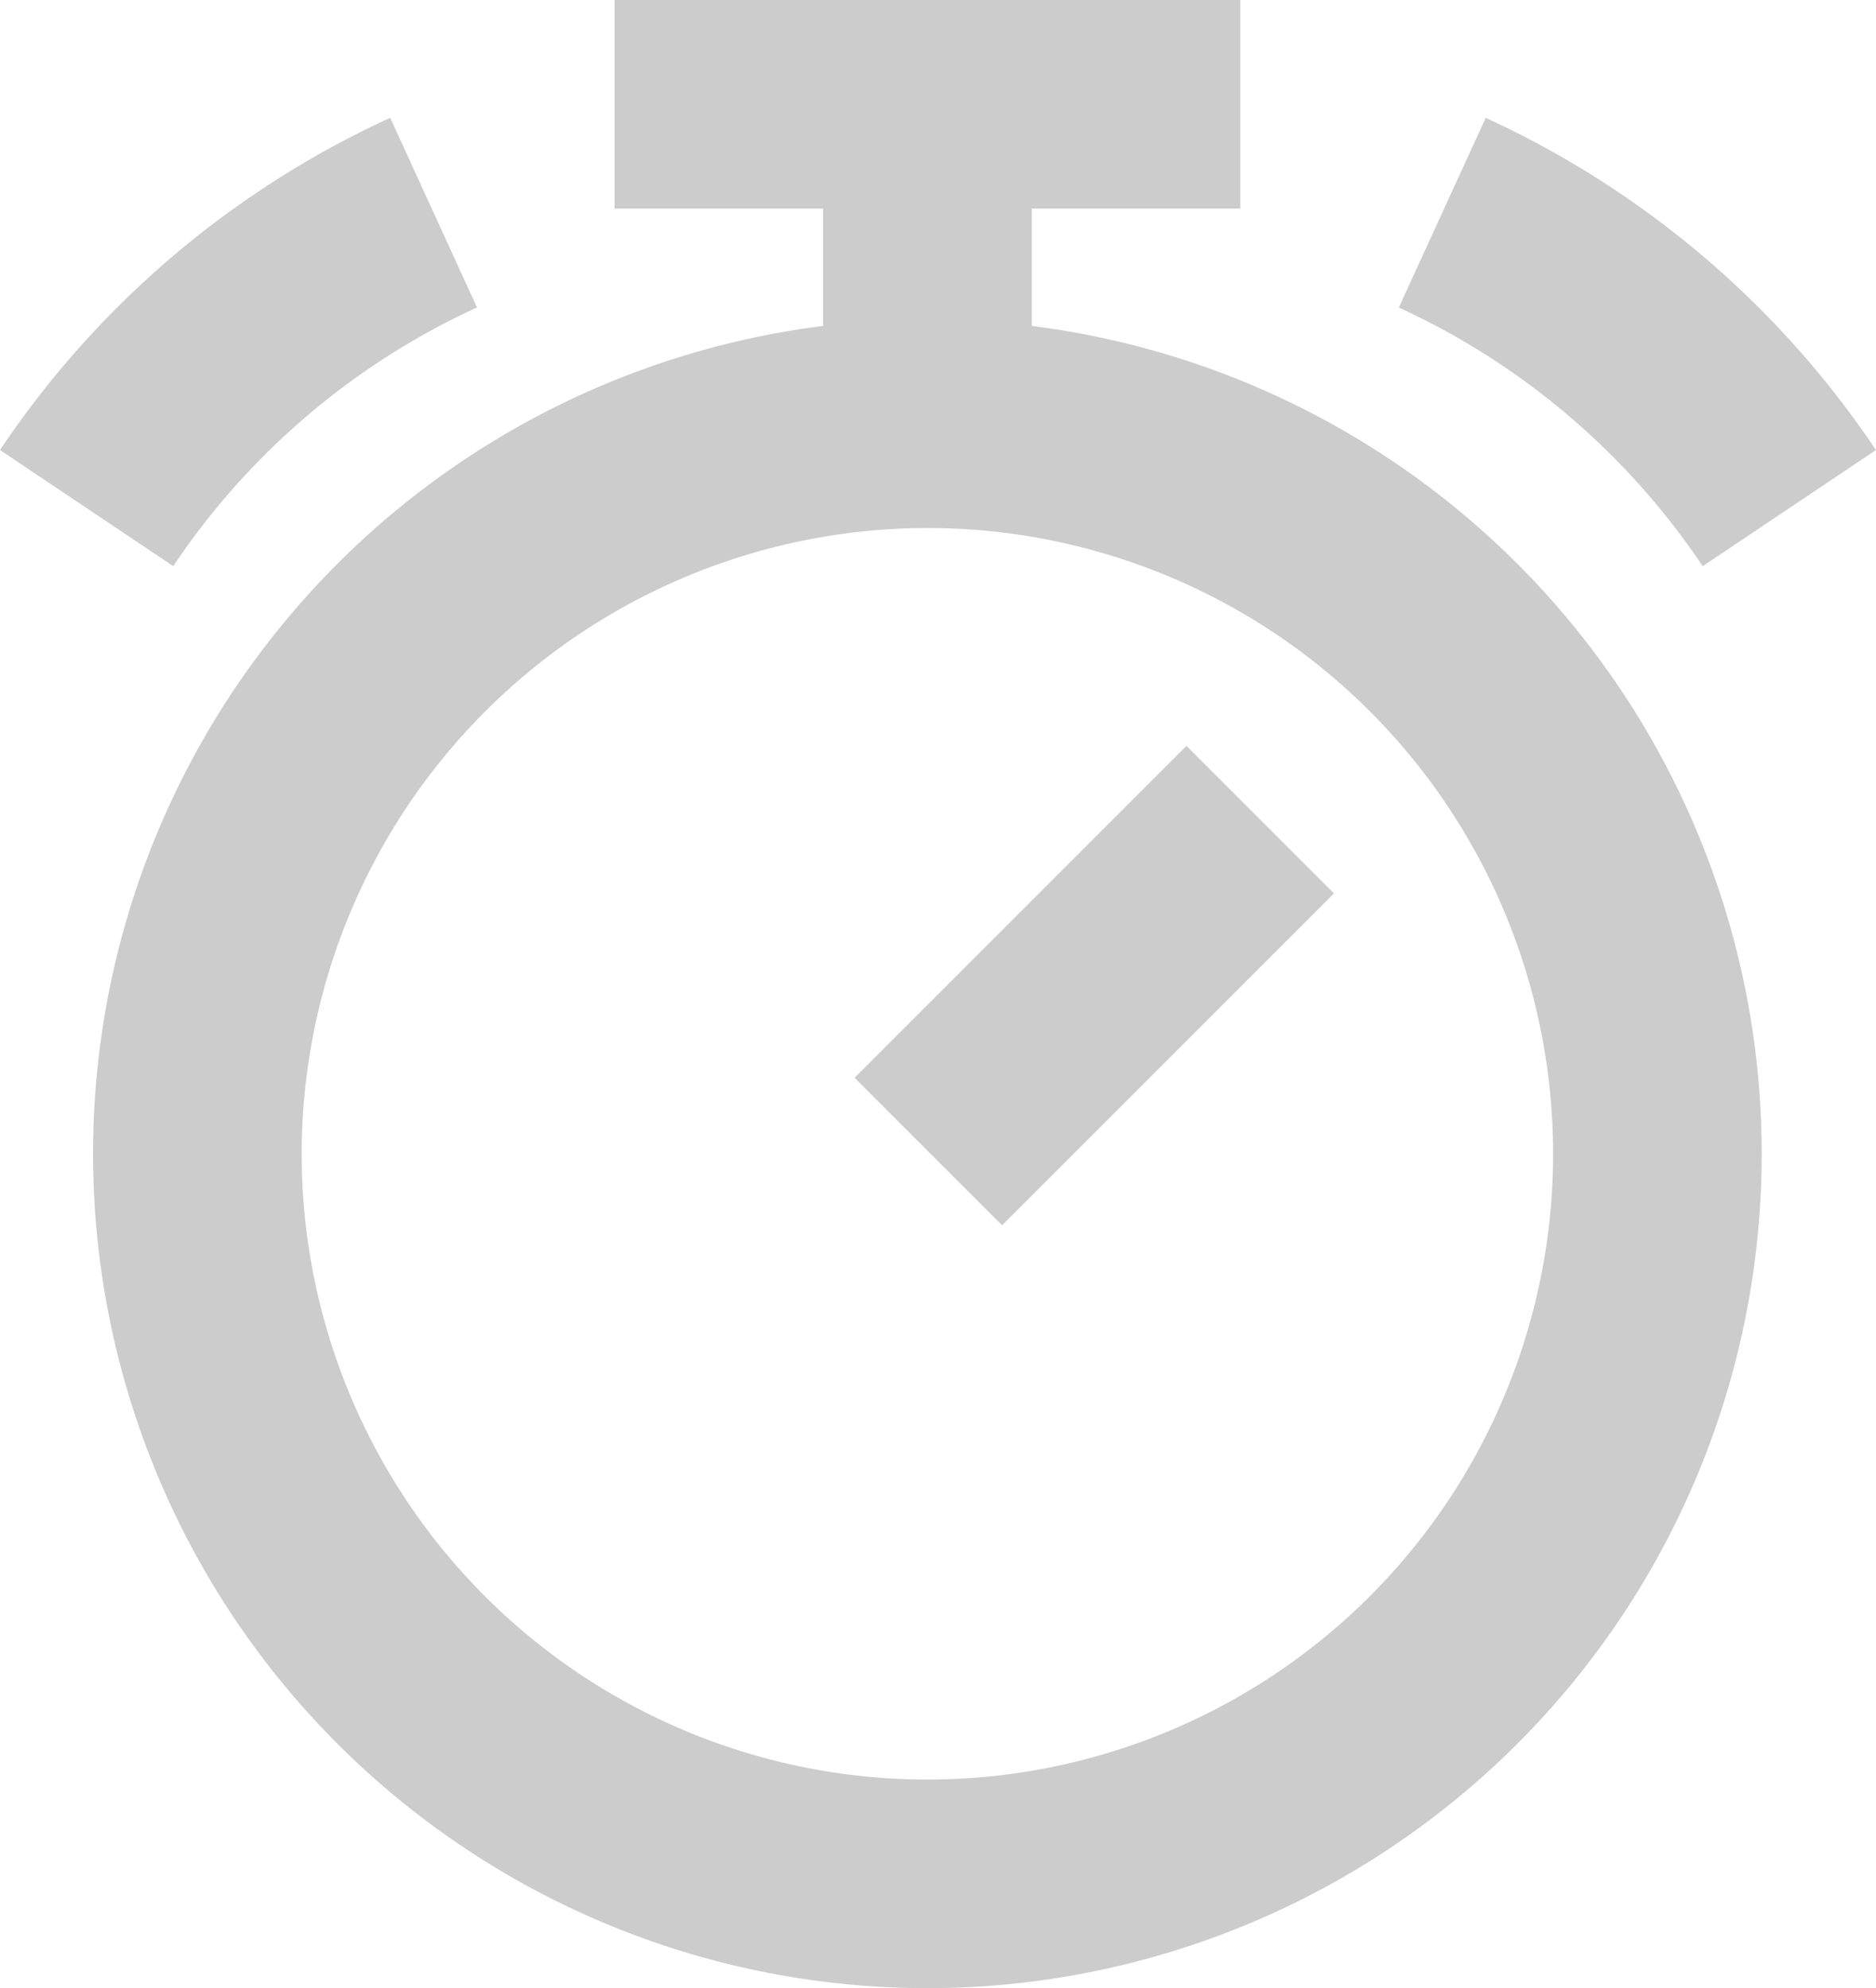 <svg id="Layer_2" data-name="Layer 2" xmlns="http://www.w3.org/2000/svg" viewBox="0 0 26.423 28"><defs><style>.cls-1{fill:#ccc;}</style></defs><title>stopwatch-28x28</title><path class="cls-1" d="M24.771,7.974a10.332,10.332,0,0,0-4.28-3.643l1.224-2.671a13.268,13.268,0,0,1,5.496,4.678Z" transform="translate(-0.789)"/><path class="cls-1" d="M3.229,7.973l-2.44-1.635a13.26,13.26,0,0,1,5.496-4.679L7.507,4.33A10.327,10.327,0,0,0,3.229,7.973Z" transform="translate(-0.789)"/><path class="cls-1" d="M13.851,7.436a8.813,8.813,0,1,1-8.813,8.813,8.823,8.823,0,0,1,8.813-8.813m0-2.938A11.751,11.751,0,1,0,25.602,16.249,11.751,11.751,0,0,0,13.851,4.498h0Z" transform="translate(-0.789)"/><rect class="cls-1" x="14.733" y="10.575" width="2.938" height="6.61" transform="translate(13.771 -7.391) rotate(45)"/><rect class="cls-1" x="11.594" y="0.276" width="2.938" height="5.141"/><rect class="cls-1" x="8.656" width="8.813" height="2.938"/></svg>